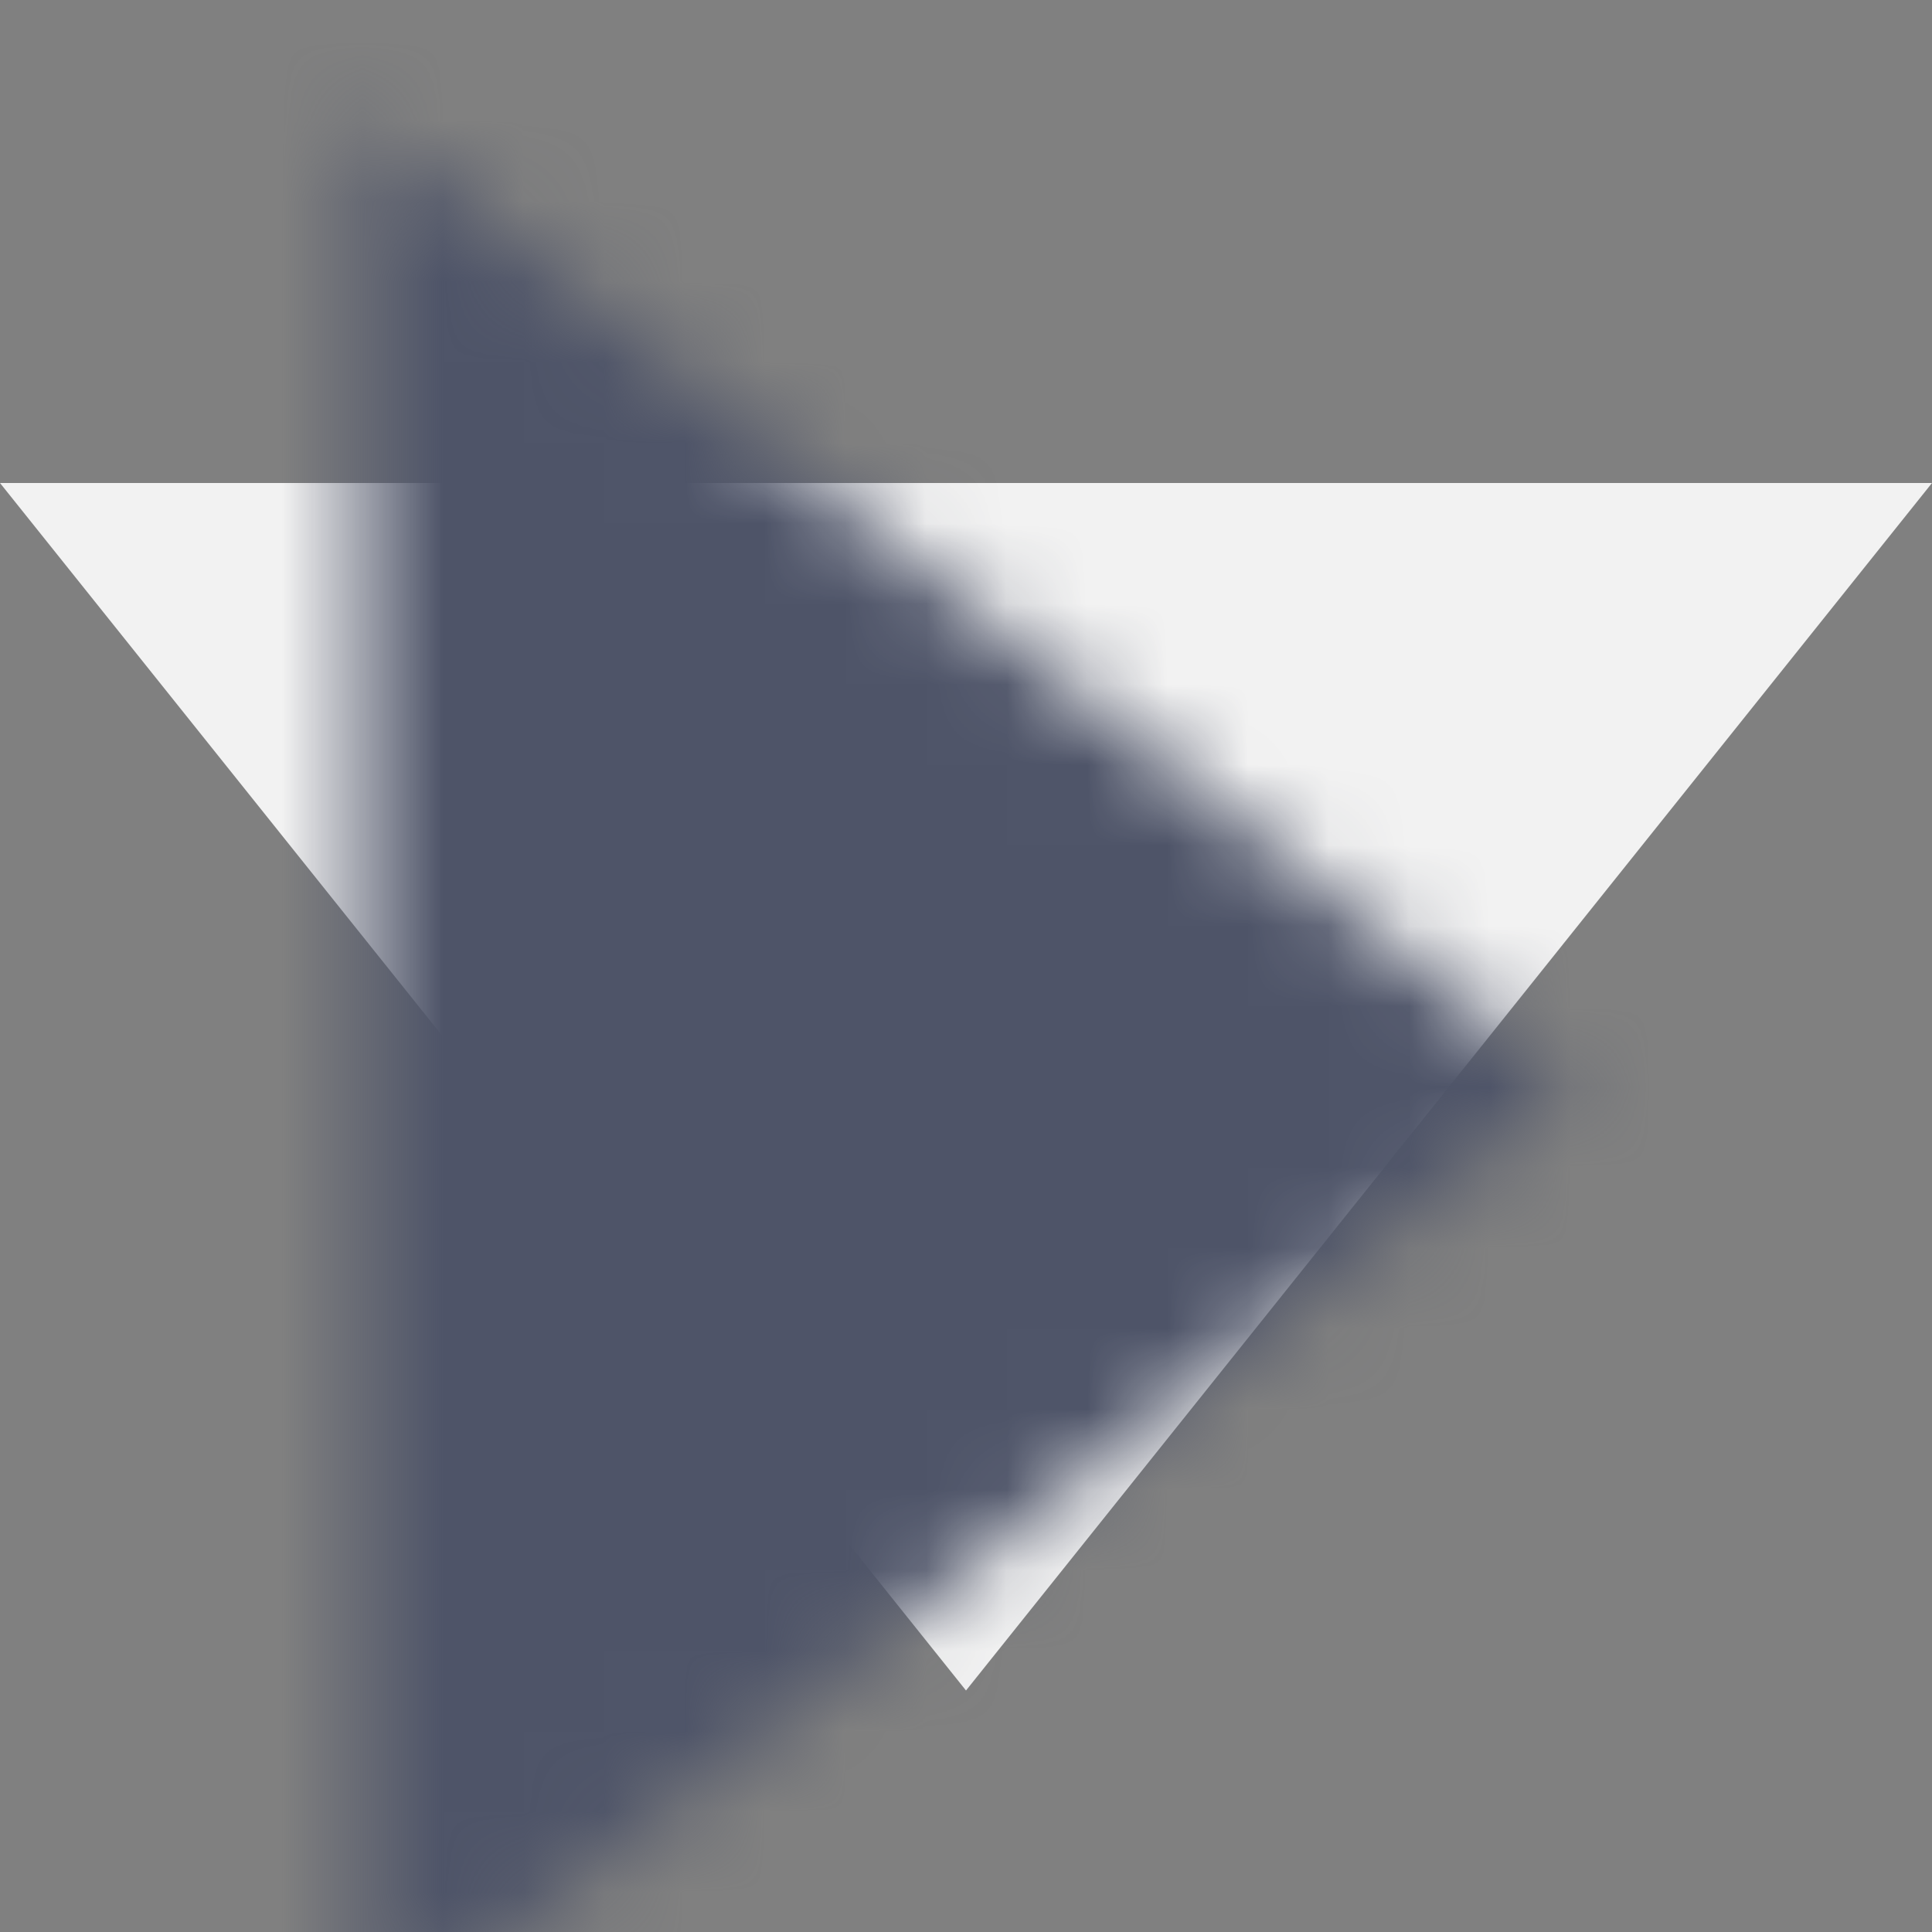 <?xml version="1.0" encoding="UTF-8"?>
<svg width="24px" height="24px" viewBox="0 0 24 24" version="1.1" xmlns="http://www.w3.org/2000/svg" xmlns:xlink="http://www.w3.org/1999/xlink">
    <rect x="0" y="0" width="24" height="24" fill="#808080" stroke="none"/>
    <!-- Generator: Sketch 51.2 (57519) - http://www.bohemiancoding.com/sketch -->
    <title>Icon / Arrow / Down</title>
    <desc>Created with Sketch.</desc>
    <defs>
        <polygon id="path-1" points="19.5 13.5 4.5 25.5 4.5 1.5"></polygon>
    </defs>
    <g id="Icon-/-Arrow-/-Down" stroke="none" stroke-width="1" fill="none" fill-rule="evenodd">
        <mask id="mask-2" fill="white">
            <use xlink:href="#path-1"></use>
        </mask>
        <use id="Triangle" fill="#F2F2F2" transform="translate(12, 13.5) rotate(-270) translate(-12, -13.5) " xlink:href="#path-1"></use>
        <g id="Color-/-Slate-/-100" mask="url(#mask-2)" fill="#4E5468">
            <g transform="translate(-2, -2)" id="Rectangle-24-Copy-2">
                <rect x="0" y="0" width="28" height="28"></rect>
            </g>
        </g>
    </g>
</svg>